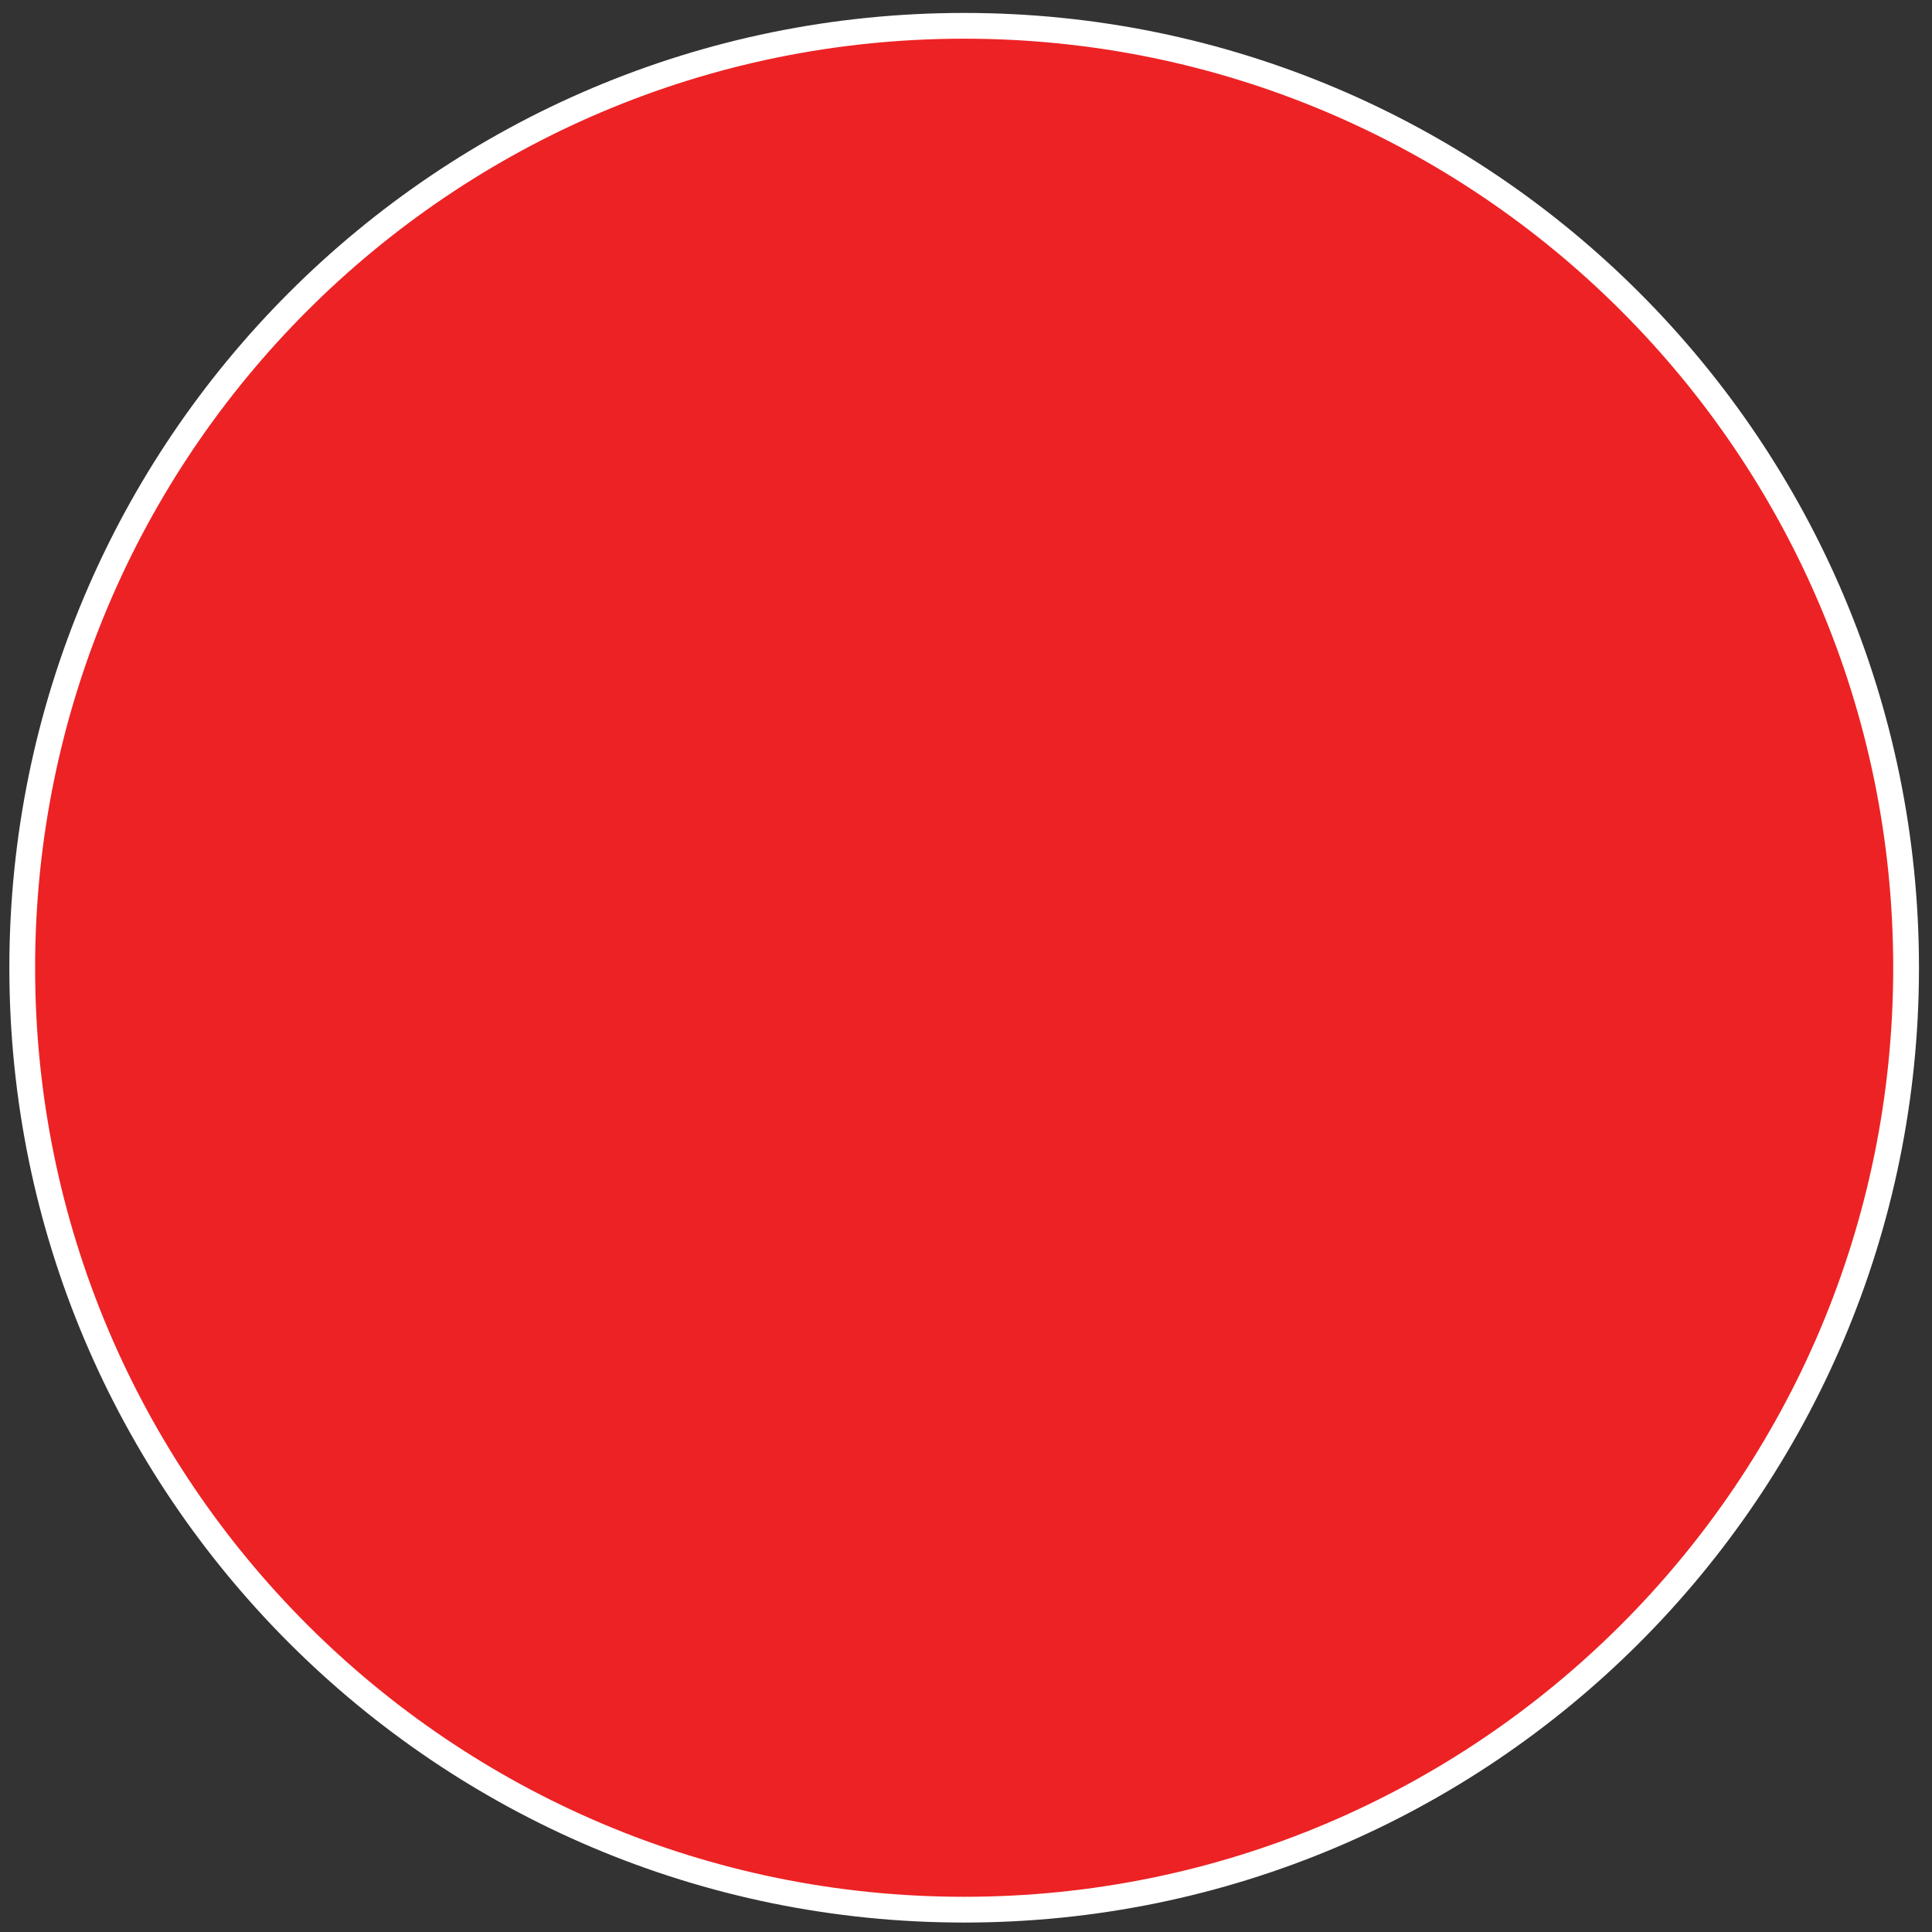 <?xml version="1.0" encoding="utf-8"?>
<!-- Generator: Adobe Illustrator 15.0.1, SVG Export Plug-In . SVG Version: 6.00 Build 0)  -->
<!DOCTYPE svg PUBLIC "-//W3C//DTD SVG 1.1//EN" "http://www.w3.org/Graphics/SVG/1.1/DTD/svg11.dtd">
<svg version="1.1" id="svg2" xmlns:svg="http://www.w3.org/2000/svg"
	 xmlns="http://www.w3.org/2000/svg" xmlns:xlink="http://www.w3.org/1999/xlink" x="0px" y="0px" width="300px" height="300px"
	 viewBox="0 0 300 300" enable-background="new 0 0 300 300" xml:space="preserve">
<rect x="0" y="0" width="300" height="300" fill="#333333" stroke="none"/>
<g id="layer1" transform="translate(255,539)">
	<path id="p1" fill="#ED2224" stroke="#FFFFFF" stroke-width="4" d="M40.977-388.729c0,80.778-65.483,146.262-146.262,146.262
		c-80.778,0-146.262-65.483-146.262-146.262s65.483-146.262,146.262-146.262C-24.508-534.99,40.977-469.507,40.977-388.729z"/>
	<path id="p2" fill="#ED2224" d="M-105-529c-76,0-138,61-140,137c39,35,77,36,96,27c20-9,36-38,62-45c26-6,40-5,81,12
		c23,9,20-22,37-25C16-484-39-529-105-529z"/>
</g>
</svg>
